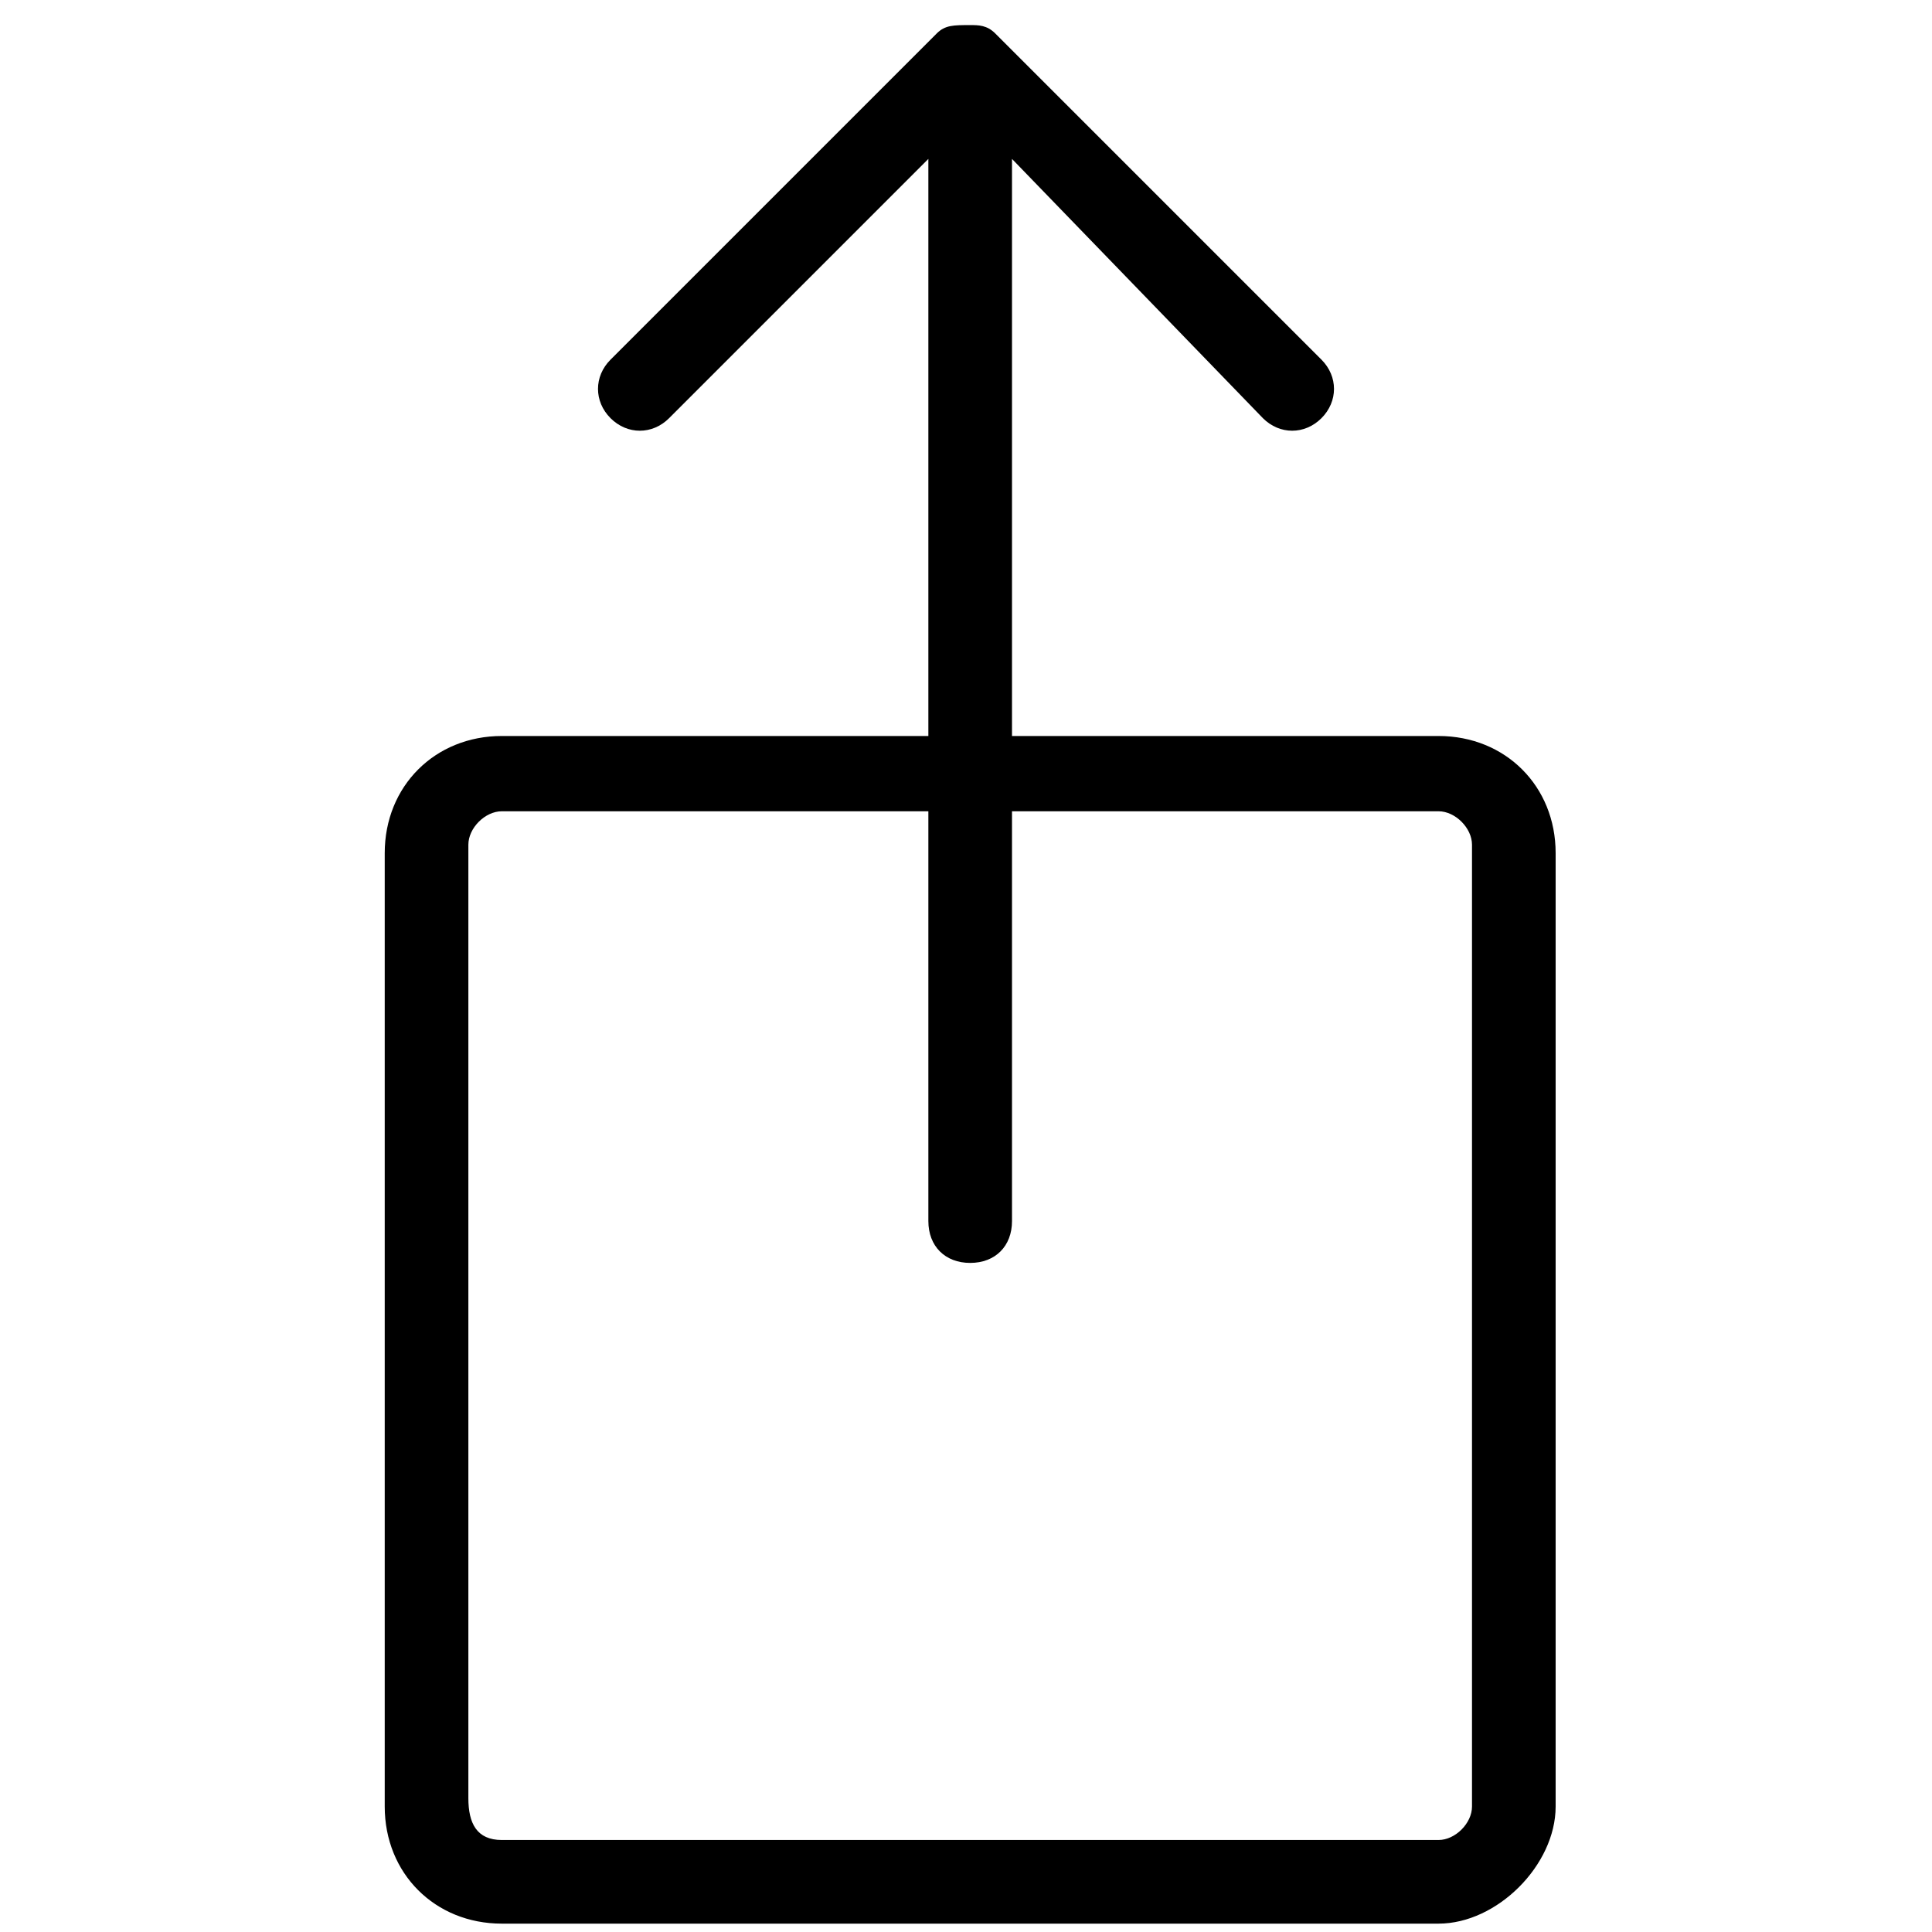 <svg xmlns="http://www.w3.org/2000/svg" viewBox="0 0 23.1 23.1">
	<path d="M17.2,23H6c-0.8,0-1.4-0.6-1.4-1.4V10.2c0-0.8,0.6-1.4,1.4-1.4h11.2c0.8,0,1.4,0.6,1.4,1.4v11.4C18.6,22.3,17.9,23,17.2,23z
	 M6,9.7c-0.2,0-0.4,0.2-0.4,0.4v11.4C5.6,21.8,5.7,22,6,22h11.2c0.2,0,0.4-0.2,0.4-0.4V10.1c0-0.2-0.2-0.4-0.4-0.4H6z"/>
	<path d="M11.9,0.4l3.9,3.9C16,4.5,16,4.8,15.8,5s-0.5,0.2-0.7,0l-3-3.1l0,12.7c0,0.3-0.2,0.5-0.5,0.5s-0.5-0.2-0.5-0.5l0-12.7L8,5
		C7.8,5.2,7.5,5.2,7.3,5s-0.2-0.5,0-0.7l3.9-3.9c0.1-0.1,0.2-0.1,0.4-0.1C11.7,0.3,11.8,0.3,11.9,0.4"/>
</svg>
